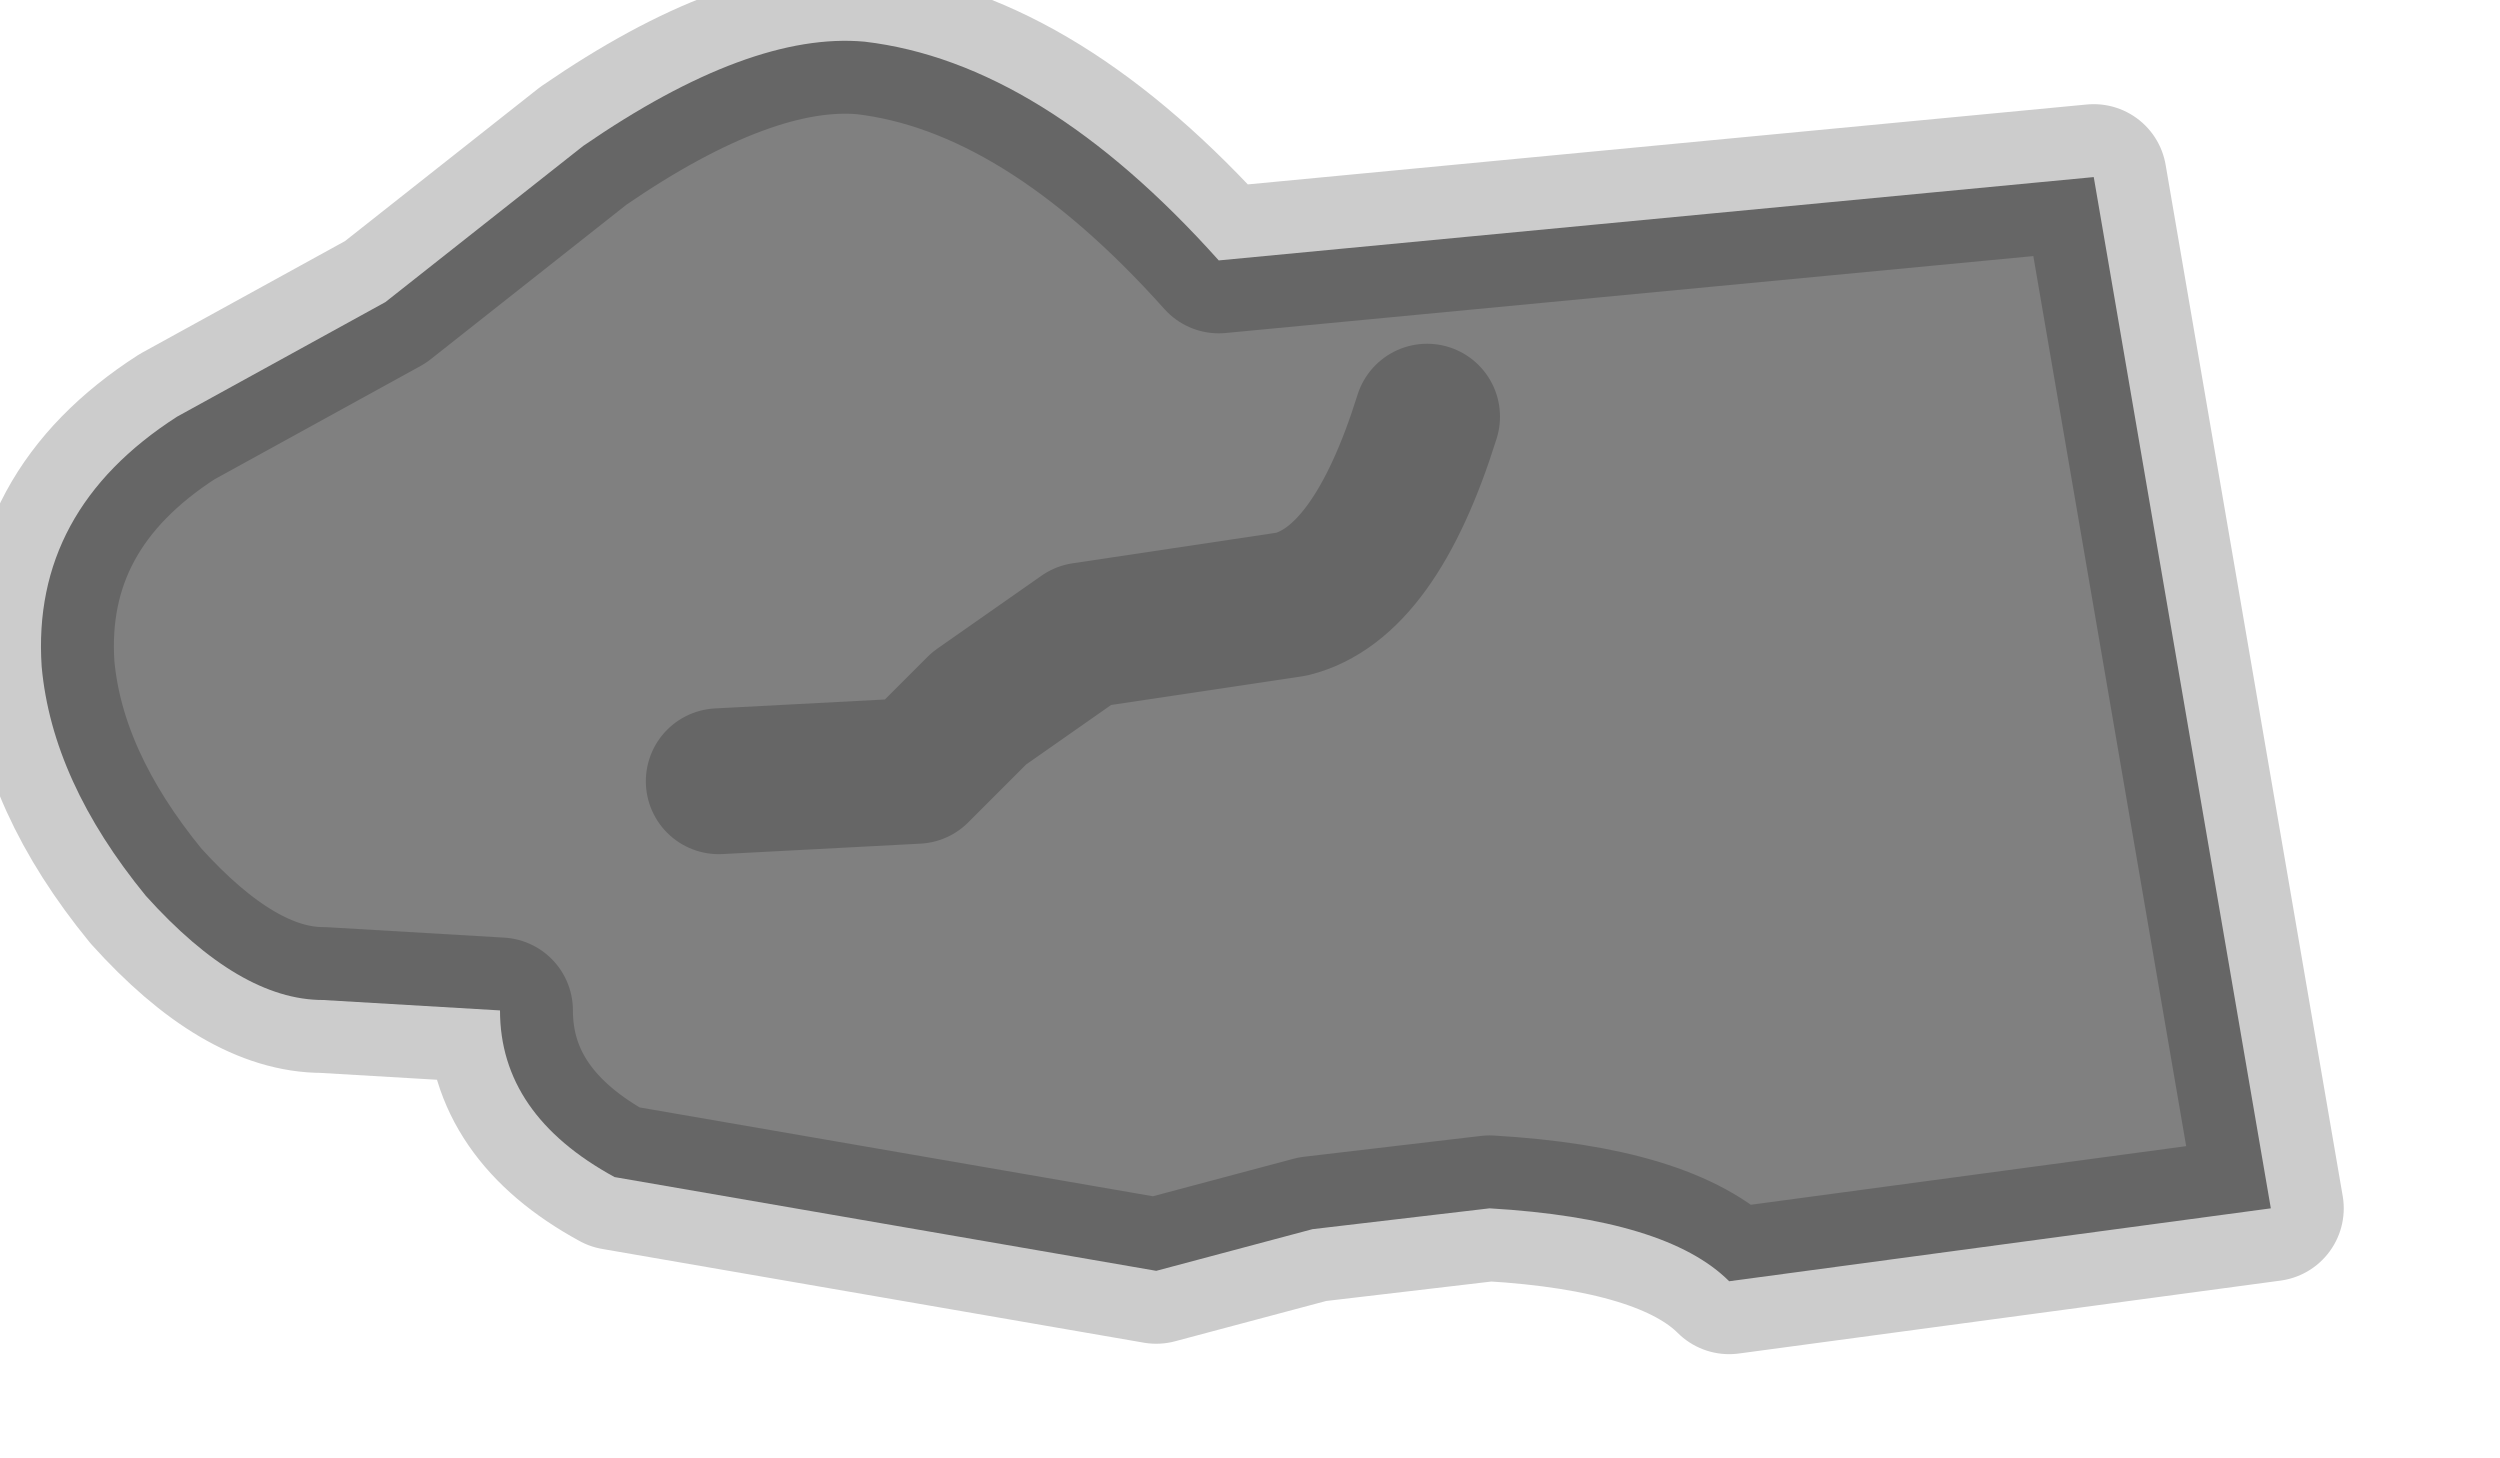 <?xml version="1.0" encoding="utf-8"?>
<svg version="1.1" id="Layer_1"
xmlns="http://www.w3.org/2000/svg"
xmlns:xlink="http://www.w3.org/1999/xlink"
width="12px" height="7px"
xml:space="preserve">
<g id="PathID_2031" transform="matrix(1, 0, 0, 1, 5.55, 3.2)">
<path style="fill:#808080;fill-opacity:1" d="M1.3 -1.2Q1.05 -0.4 0.65 -0.3L-0.35 -0.15L-0.85 0.2L-1.15 0.5L-2.1 0.55L-1.15 0.5L-0.85 0.2L-0.35 -0.15L0.65 -0.3Q1.05 -0.4 1.3 -1.2M4.5 -2.35L5.35 2.6L2.75 2.95Q2.45 2.65 1.6 2.6L0.75 2.7L0 2.9L-2.6 2.45Q-3.15 2.15 -3.15 1.65L-4 1.6Q-4.4 1.6 -4.85 1.1Q-5.3 0.55 -5.35 0Q-5.4 -0.75 -4.7 -1.2L-3.7 -1.75L-2.75 -2.5Q-1.95 -3.05 -1.4 -3Q-0.55 -2.9 0.3 -1.95L4.5 -2.35" />
<path style="fill:none;stroke-width:0.7;stroke-linecap:round;stroke-linejoin:round;stroke-miterlimit:3;stroke:#000000;stroke-opacity:0.2" d="M-2.1 0.55L-1.15 0.5L-0.85 0.2L-0.35 -0.15L0.65 -0.3Q1.05 -0.4 1.3 -1.2" />
<path style="fill:none;stroke-width:0.7;stroke-linecap:round;stroke-linejoin:round;stroke-miterlimit:3;stroke:#000000;stroke-opacity:0.2" d="M0.3 -1.95Q-0.55 -2.9 -1.4 -3Q-1.95 -3.05 -2.75 -2.5L-3.7 -1.75L-4.7 -1.2Q-5.4 -0.75 -5.35 0Q-5.3 0.55 -4.85 1.1Q-4.4 1.6 -4 1.6L-3.15 1.65Q-3.15 2.15 -2.6 2.45L0 2.9L0.75 2.7L1.6 2.6Q2.45 2.65 2.75 2.95L5.35 2.6L4.5 -2.35L0.3 -1.95z" />
</g>
</svg>
